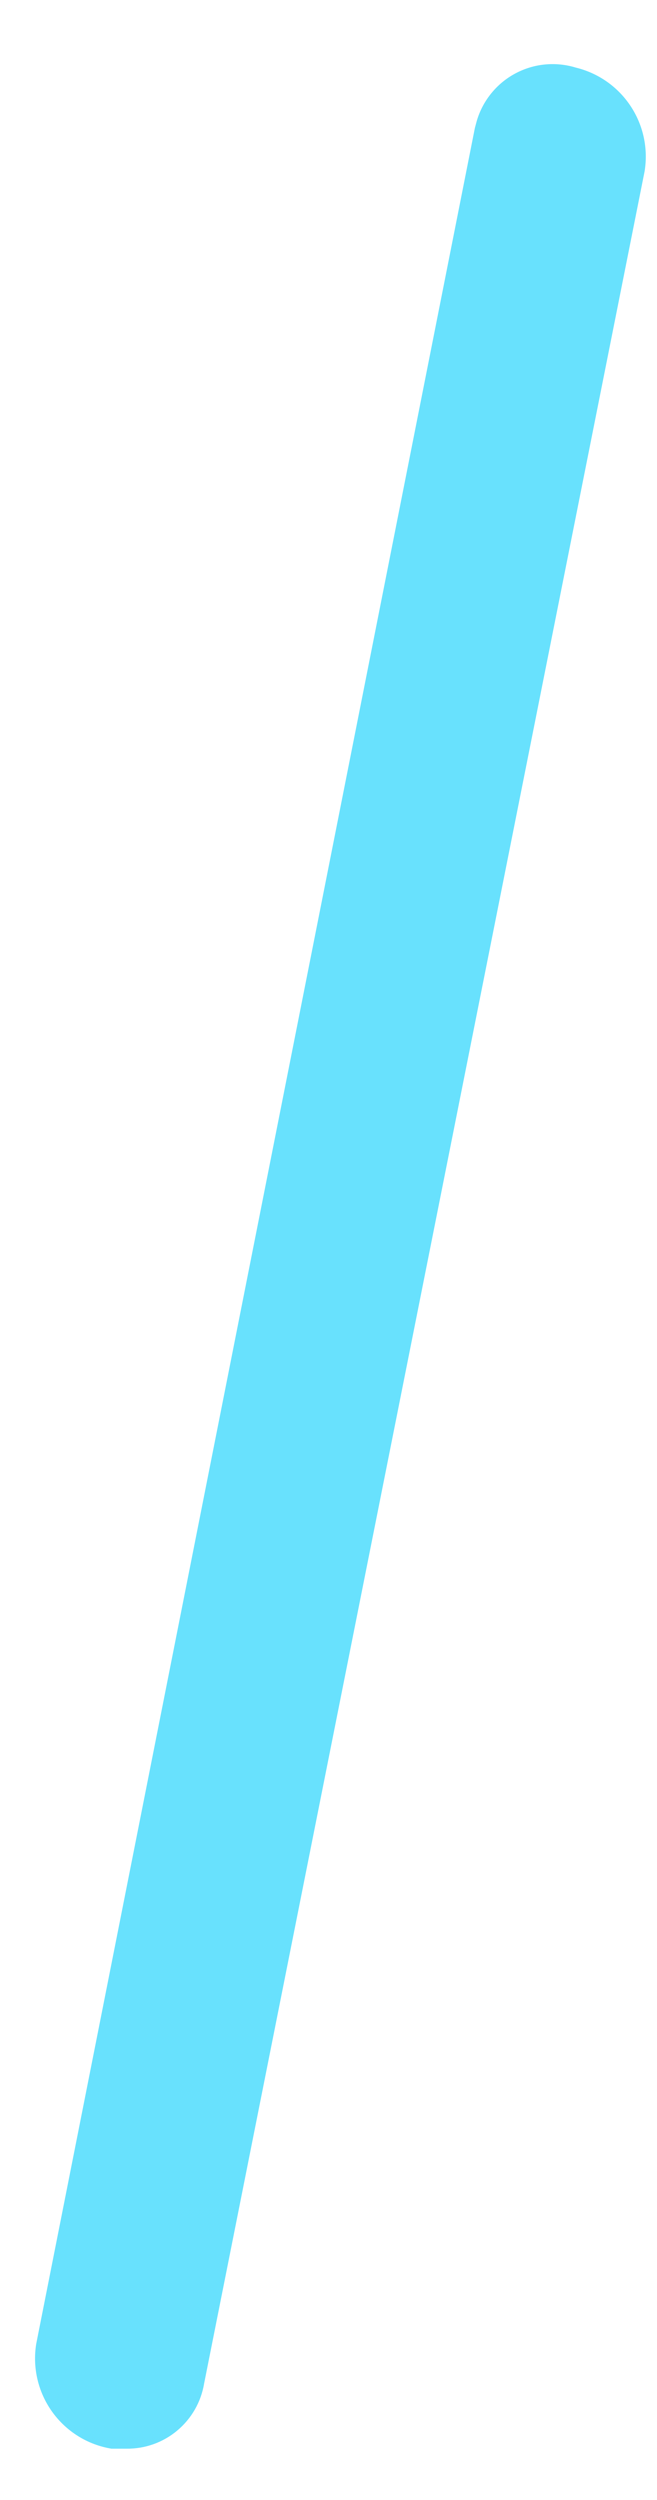 <?xml version="1.0" encoding="UTF-8" standalone="no"?><svg width='10' height='38' viewBox='0 0 10 38' fill='none' xmlns='http://www.w3.org/2000/svg'>
<path d='M7.228 1.945L0.552 35.623C0.492 35.986 0.579 36.359 0.793 36.658C1.008 36.958 1.332 37.16 1.696 37.22H1.922C2.205 37.224 2.479 37.127 2.696 36.946C2.913 36.765 3.059 36.513 3.106 36.234L9.811 2.606C9.868 2.259 9.792 1.904 9.598 1.612C9.404 1.319 9.107 1.111 8.766 1.028V1.028C8.614 0.981 8.454 0.965 8.295 0.98C8.137 0.995 7.983 1.042 7.843 1.117C7.702 1.192 7.578 1.295 7.478 1.418C7.377 1.542 7.302 1.684 7.257 1.837L7.228 1.945Z' fill='#68E1FD'/>
</svg>
